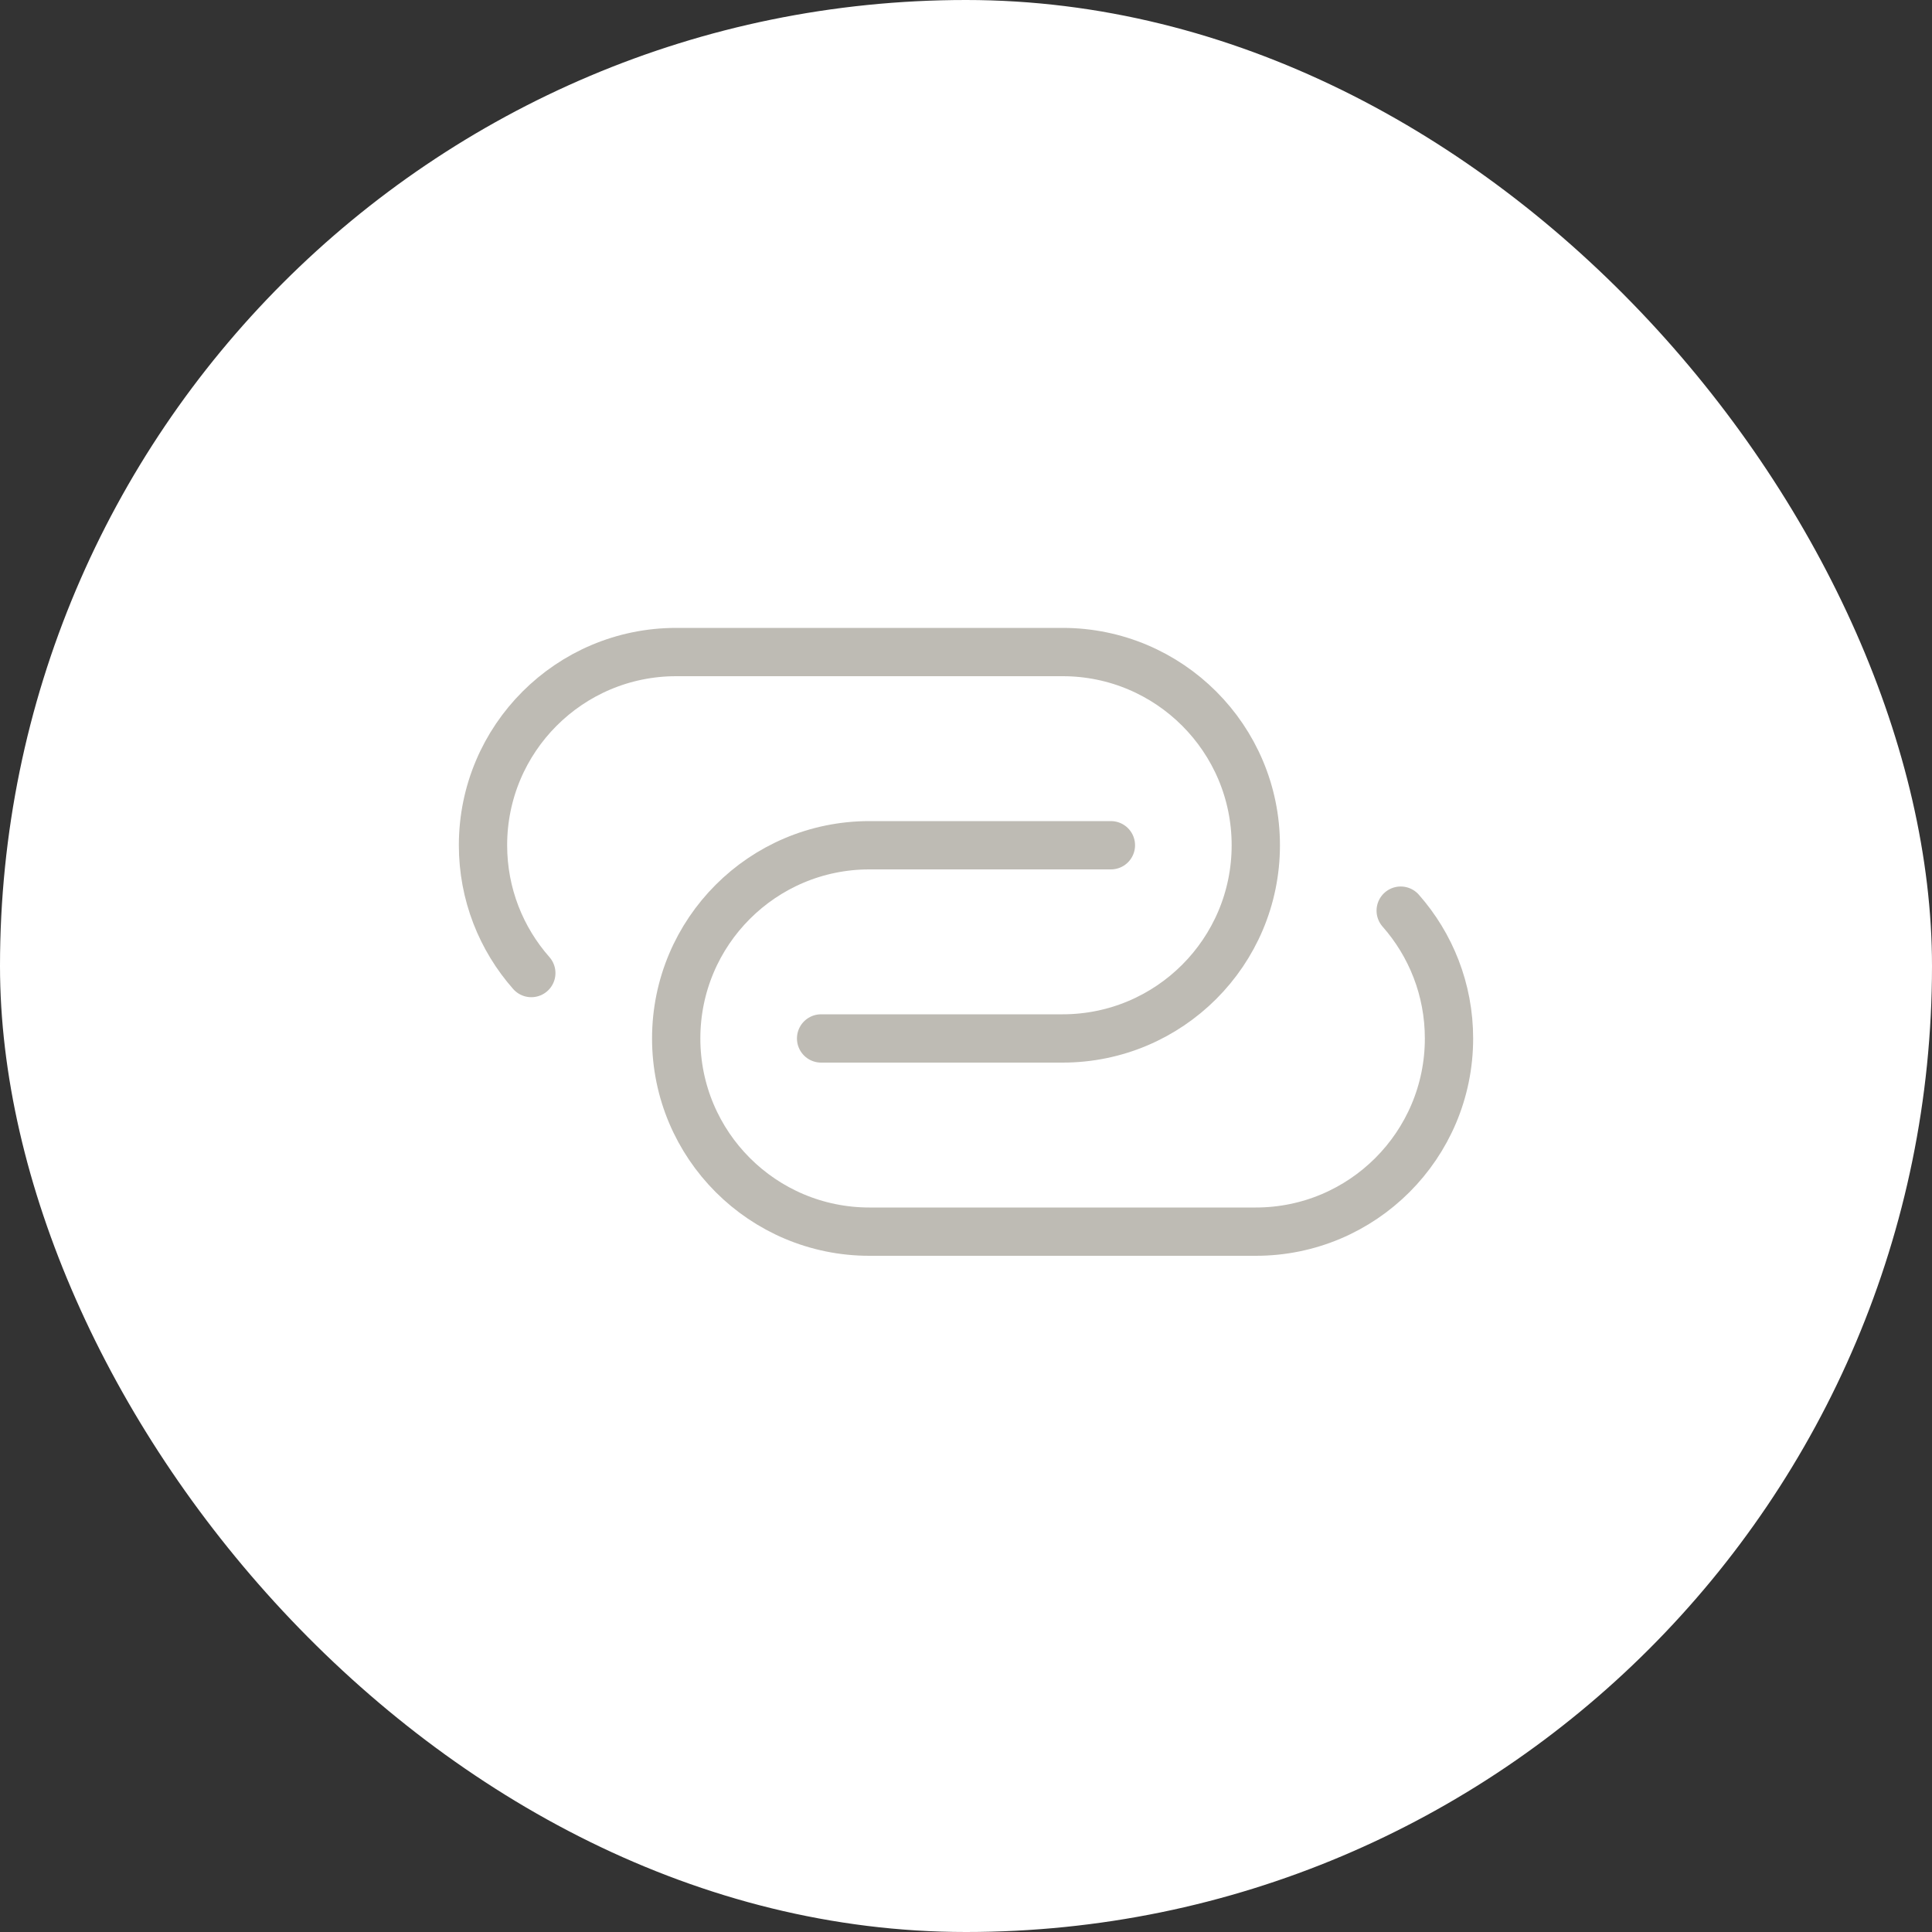 <svg width="40" height="40" viewBox="0 0 40 40" fill="none" xmlns="http://www.w3.org/2000/svg">
<rect x="0" y="0" width="40" height="40" fill="#333333" stroke="none"/>
<rect width="40" height="40" rx="20" fill="white"/>
<path d="M23 17.5H18C15.791 17.5 14 19.291 14 21.5C14 23.709 15.791 25.5 18 25.5H26C28.209 25.5 30 23.709 30 21.5C30 20.486 29.622 19.559 29 18.854" stroke="#6F6959" stroke-opacity="0.45" stroke-linecap="round" stroke-linejoin="round"/>
<path d="M11 20.146C10.378 19.441 10 18.514 10 17.5C10 15.291 11.791 13.5 14 13.5H22C24.209 13.5 26 15.291 26 17.5C26 19.709 24.209 21.5 22 21.5H17" stroke="#6F6959" stroke-opacity="0.45" stroke-linecap="round" stroke-linejoin="round"/>
</svg>
